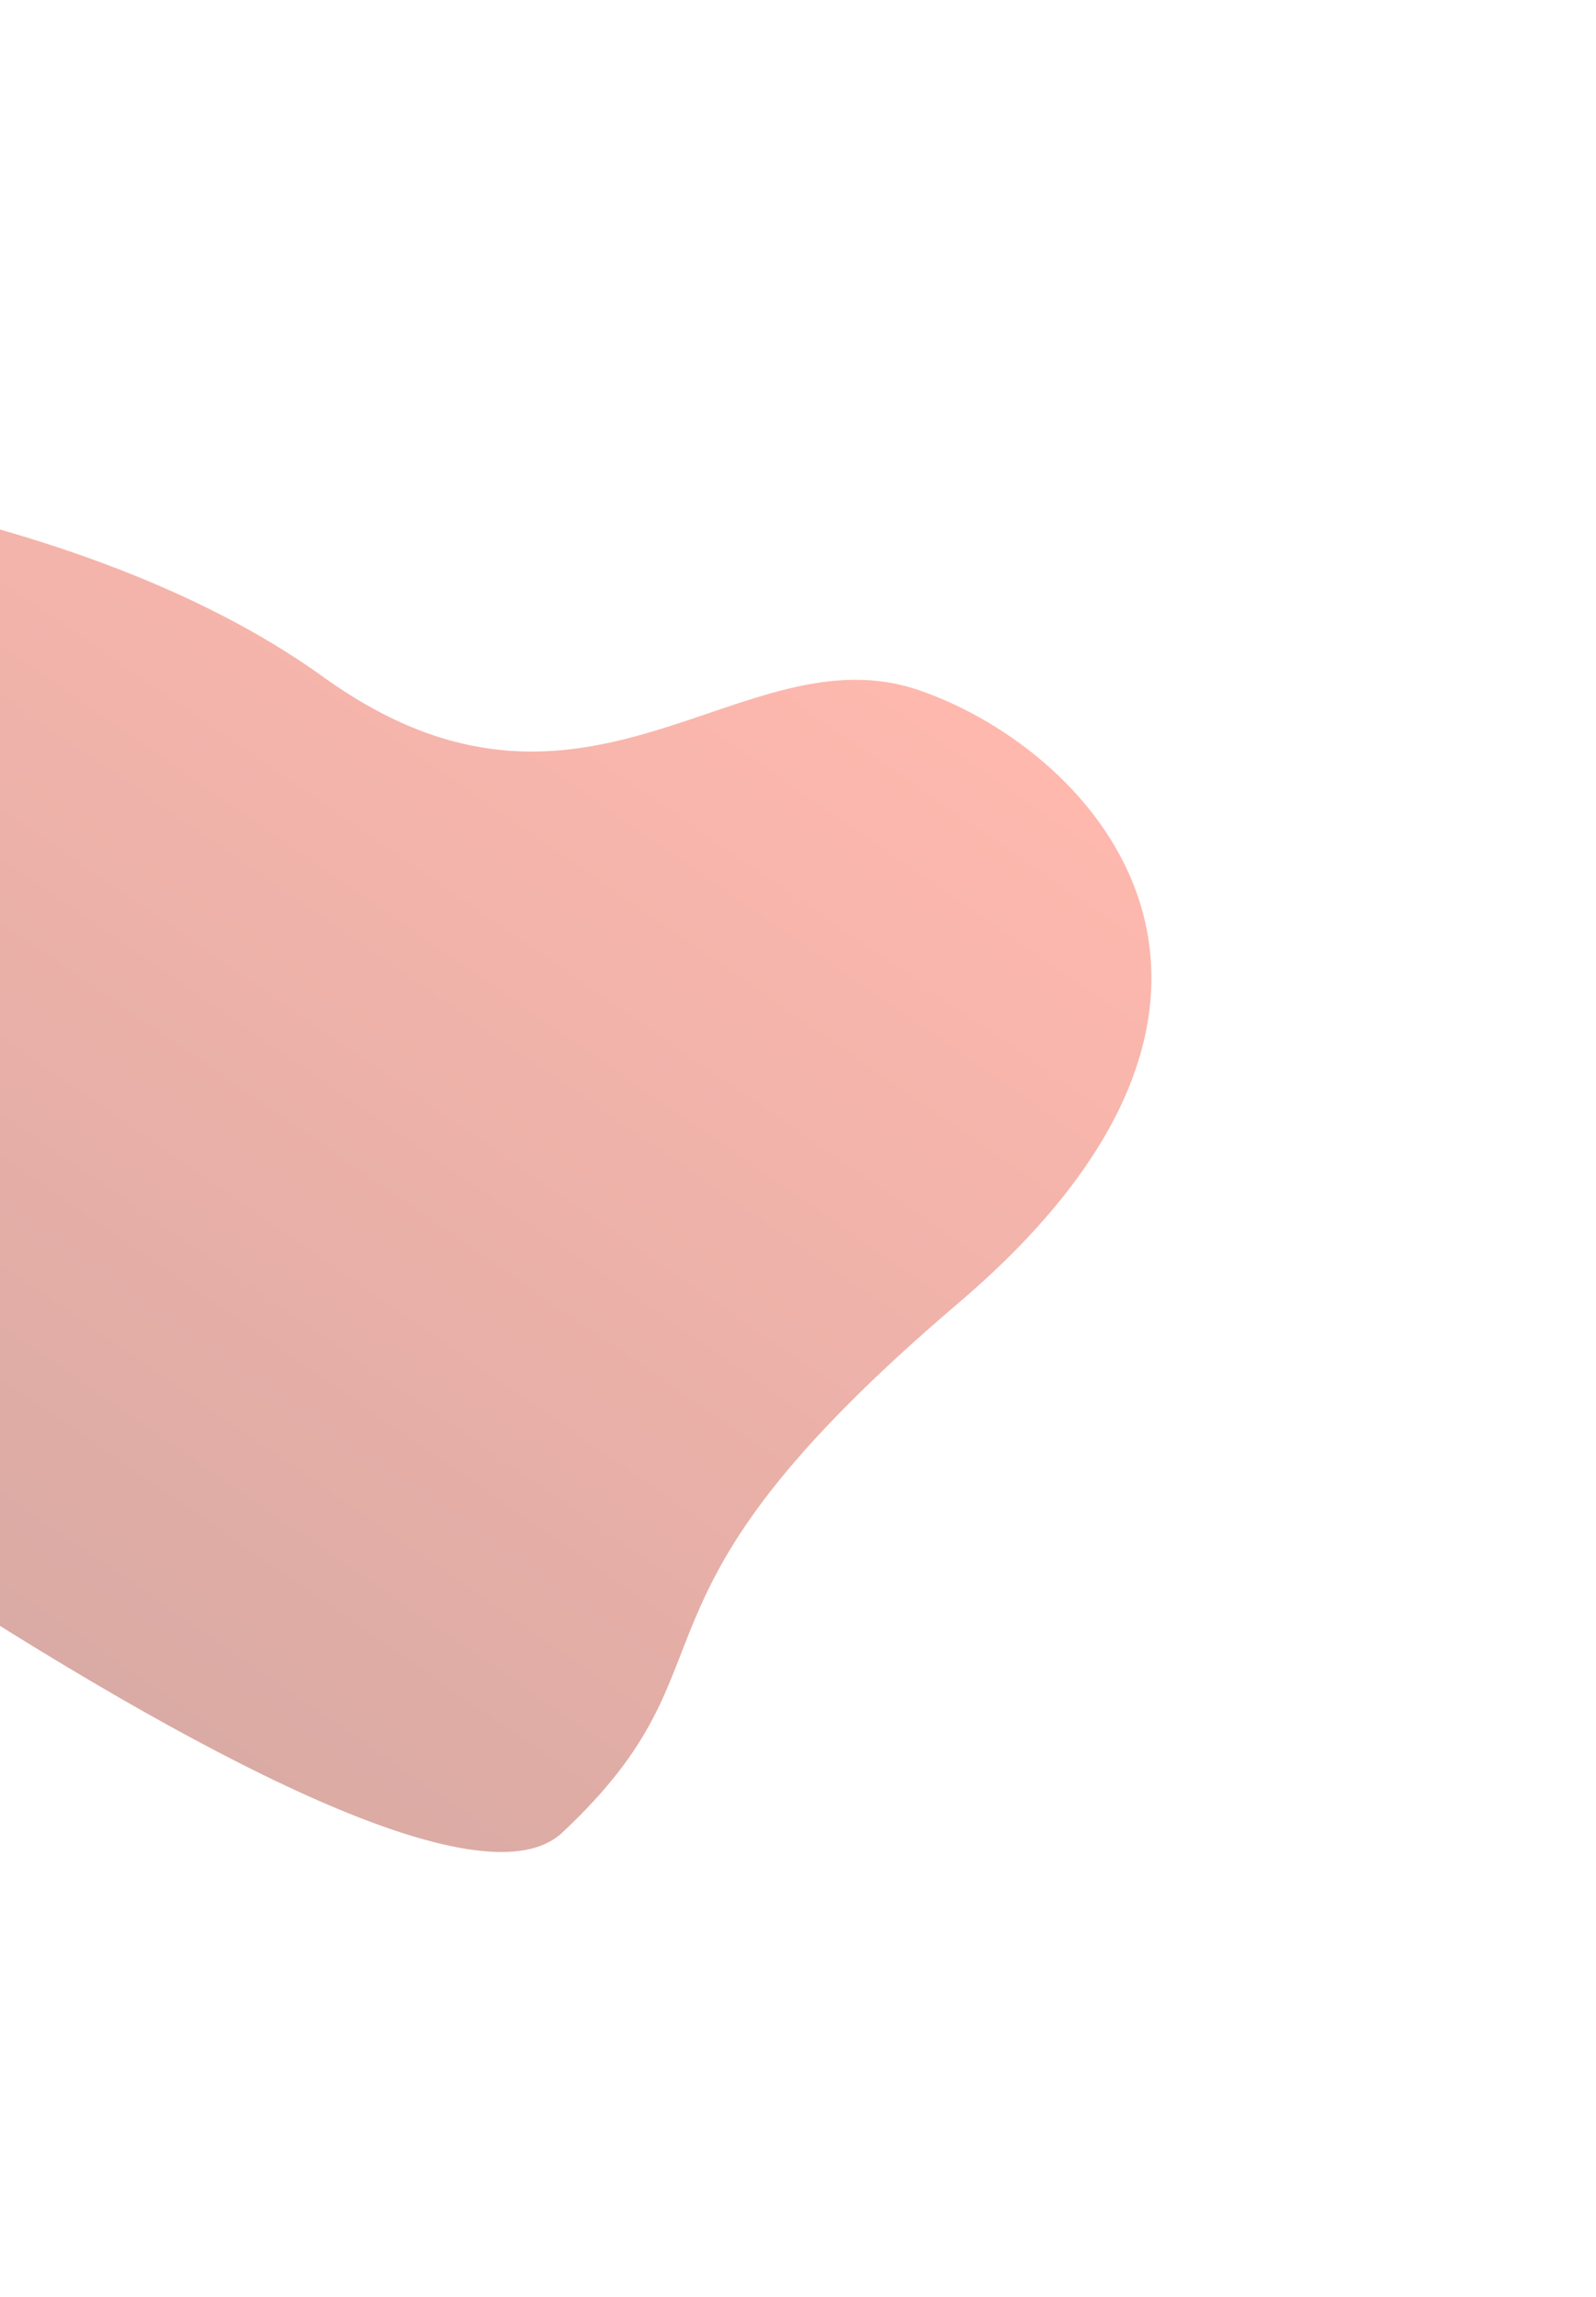 <svg width="1078" height="1551" viewBox="0 0 1078 1551" fill="none" xmlns="http://www.w3.org/2000/svg">
<g opacity="0.5" filter="url(#filter0_f_48_28)">
<path d="M218.557 457.237C41.447 329.788 -244.045 311.349 -328.322 304.49C-336.565 294.47 -381.382 296.835 -494.702 386.457C-608.023 476.079 -621.185 600.757 -613.602 651.894C-324.708 886.599 278.406 1332.31 379.707 1237.51C506.335 1119.01 404.672 1086.51 647.355 879.882C890.037 673.257 741.714 507.868 621.067 466.162C500.421 424.455 395.667 584.686 218.557 457.237Z" fill="url(#paint0_linear_48_28)"/>
</g>
<defs>
<filter id="filter0_f_48_28" x="-915.35" y="0.449" width="1993.07" height="1550.09" filterUnits="userSpaceOnUse" color-interpolation-filters="sRGB">
<feFlood flood-opacity="0" result="BackgroundImageFix"/>
<feBlend mode="normal" in="SourceGraphic" in2="BackgroundImageFix" result="shape"/>
<feGaussianBlur stdDeviation="150" result="effect1_foregroundBlur_48_28"/>
</filter>
<linearGradient id="paint0_linear_48_28" x1="336.908" y1="258.897" x2="-166.404" y2="988.056" gradientUnits="userSpaceOnUse">
<stop stop-color="#FF725E"/>
<stop offset="1" stop-color="#B45649"/>
</linearGradient>
</defs>
</svg>
